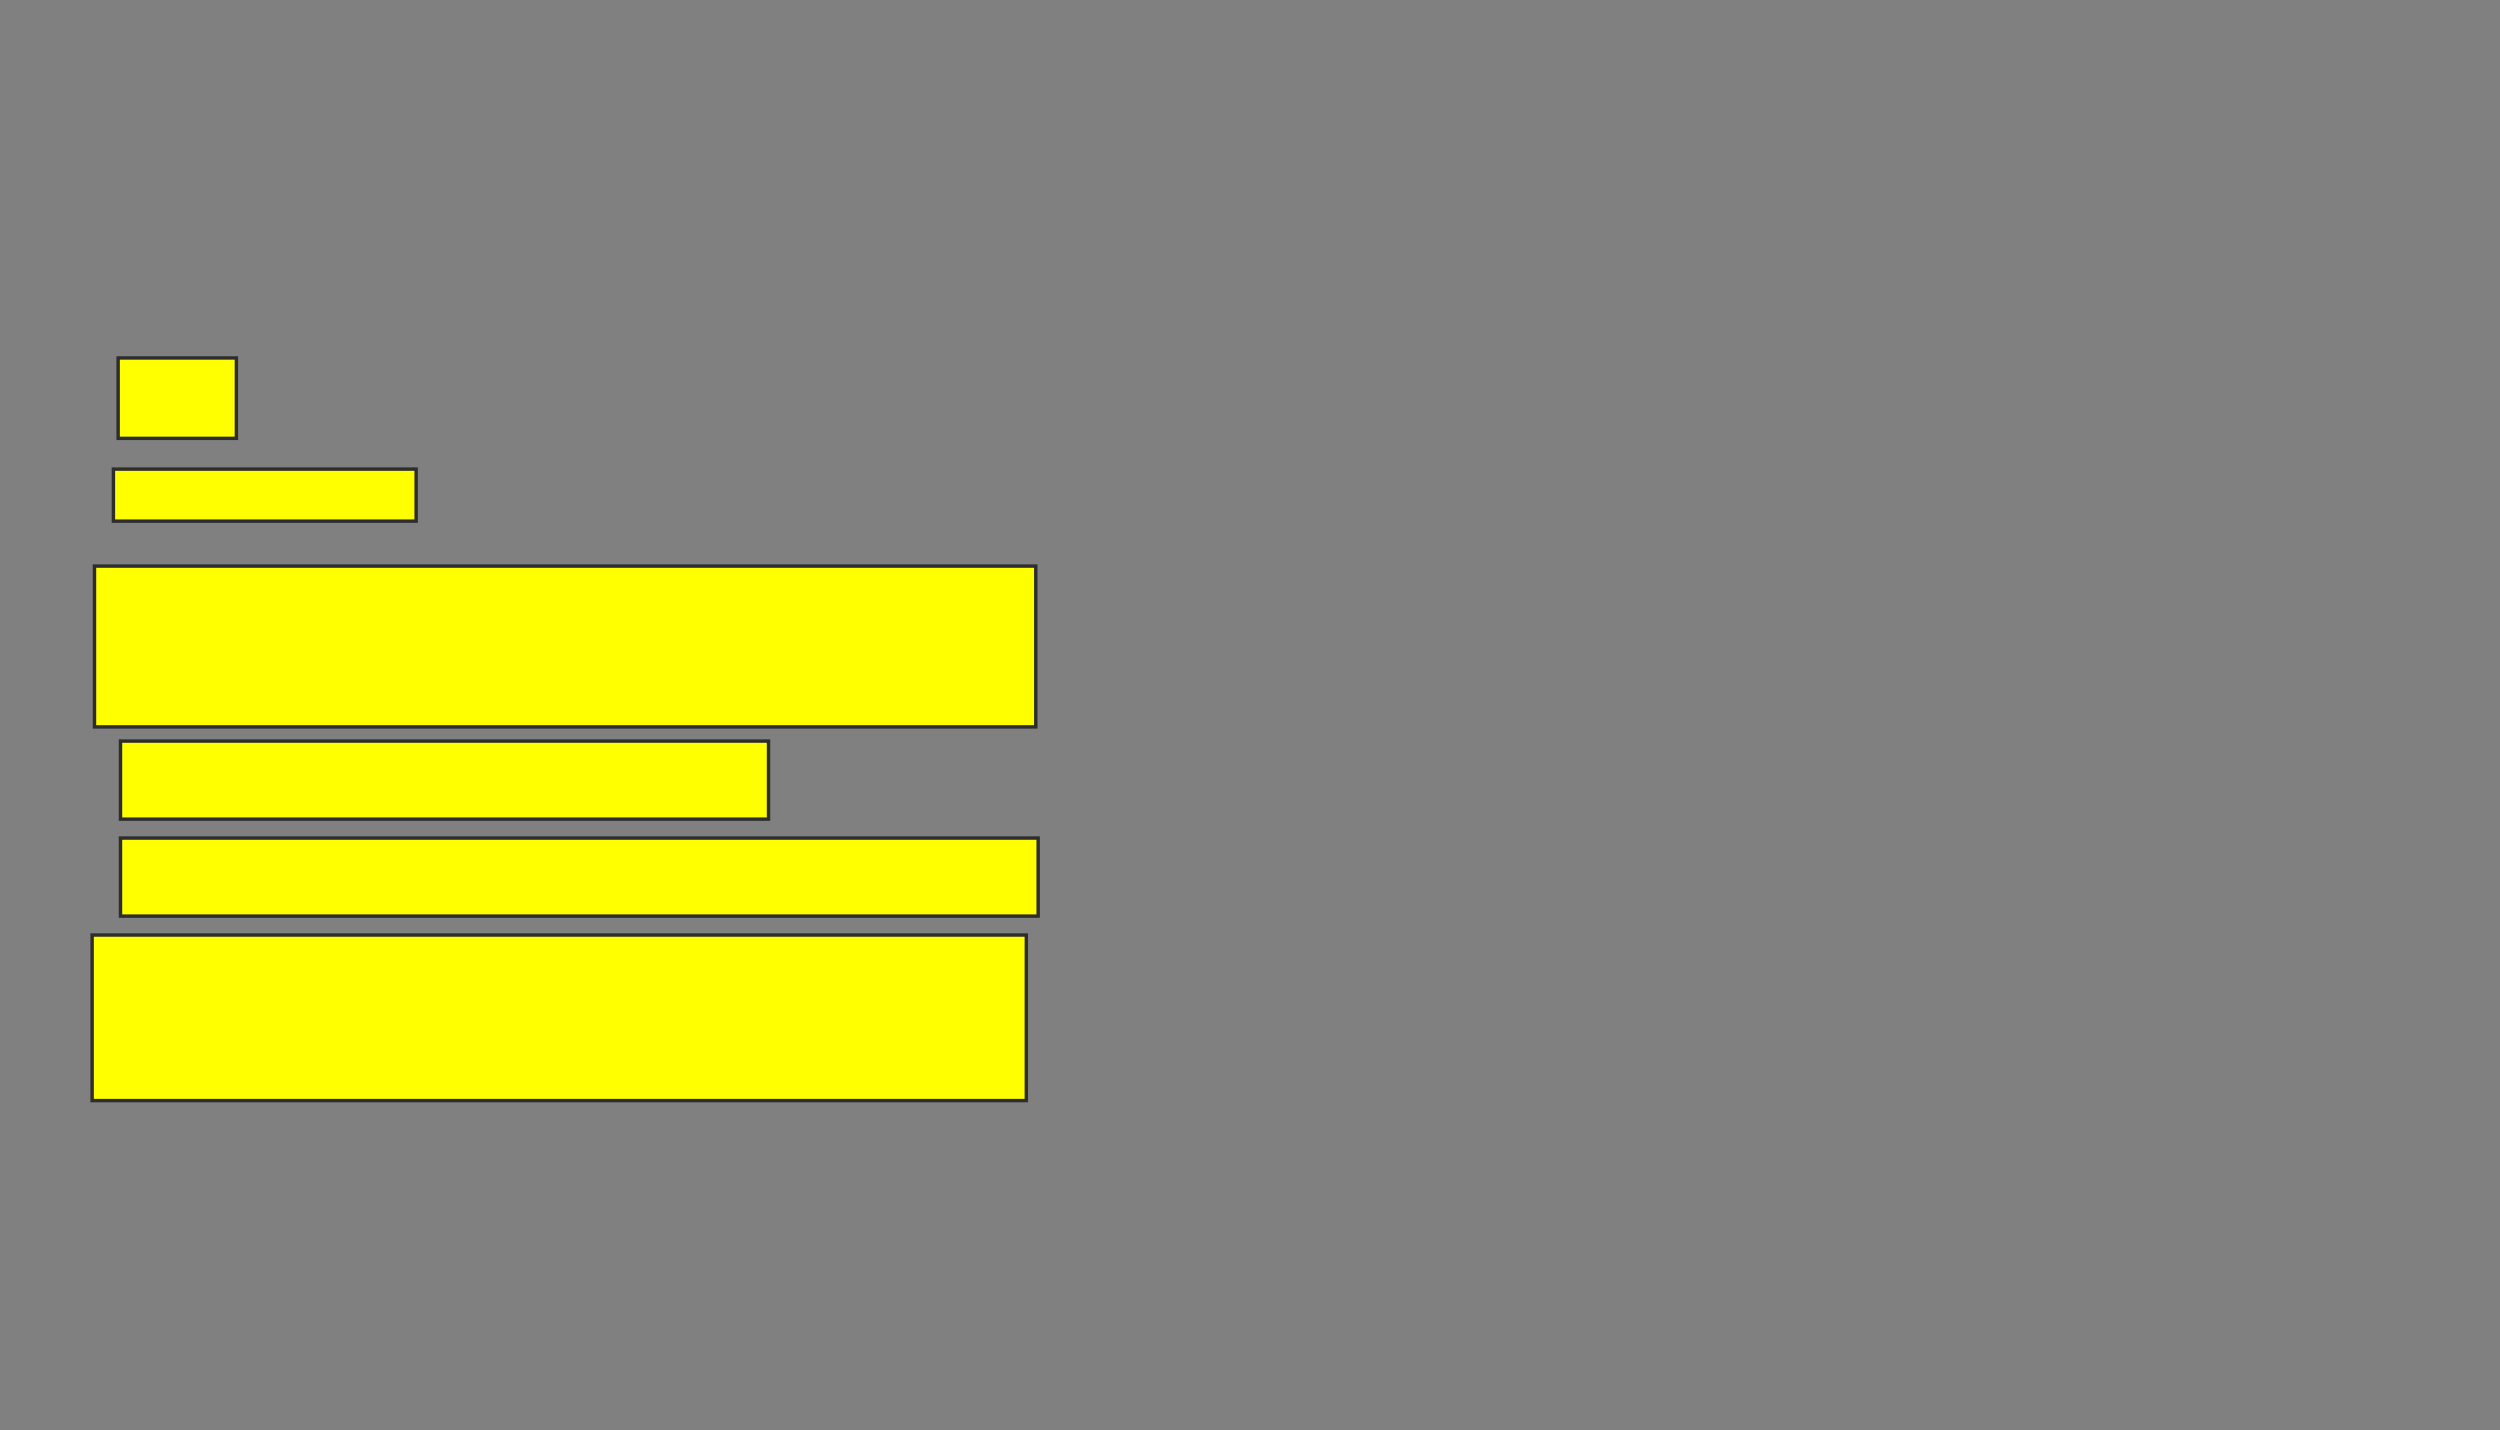 <svg height="417" width="729" xmlns="http://www.w3.org/2000/svg">
 <rect width="100%" height="100%" fill="#808080" stroke="none"/>
 <!-- Created with Image Occlusion Enhanced -->
 <g>
  <title>Labels</title>
 </g>
 <g>
  <title>Masks</title>
  <rect fill="#ffff00" height="48.276" id="1aa8385762c34a29a7599346225fdb24-oa-1" stroke="#2D2D2D" width="272.414" x="26.862" y="272.655"/>
  <rect fill="#ffff00" height="22.759" id="1aa8385762c34a29a7599346225fdb24-oa-2" stroke="#2D2D2D" width="267.586" x="35.138" y="244.379"/>
  <rect fill="#ffff00" height="22.759" id="1aa8385762c34a29a7599346225fdb24-oa-3" stroke="#2D2D2D" width="188.966" x="35.138" y="216.103"/>
  <rect fill="#ffff00" height="46.897" id="1aa8385762c34a29a7599346225fdb24-oa-4" stroke="#2D2D2D" width="274.483" x="27.552" y="165.069"/>
  <rect fill="#ffff00" height="15.172" id="1aa8385762c34a29a7599346225fdb24-oa-5" stroke="#2D2D2D" width="88.276" x="33.069" y="136.793"/>
  <rect fill="#ffff00" height="23.448" id="1aa8385762c34a29a7599346225fdb24-oa-6" stroke="#2D2D2D" width="34.483" x="34.448" y="104.379"/>
 </g>
</svg>